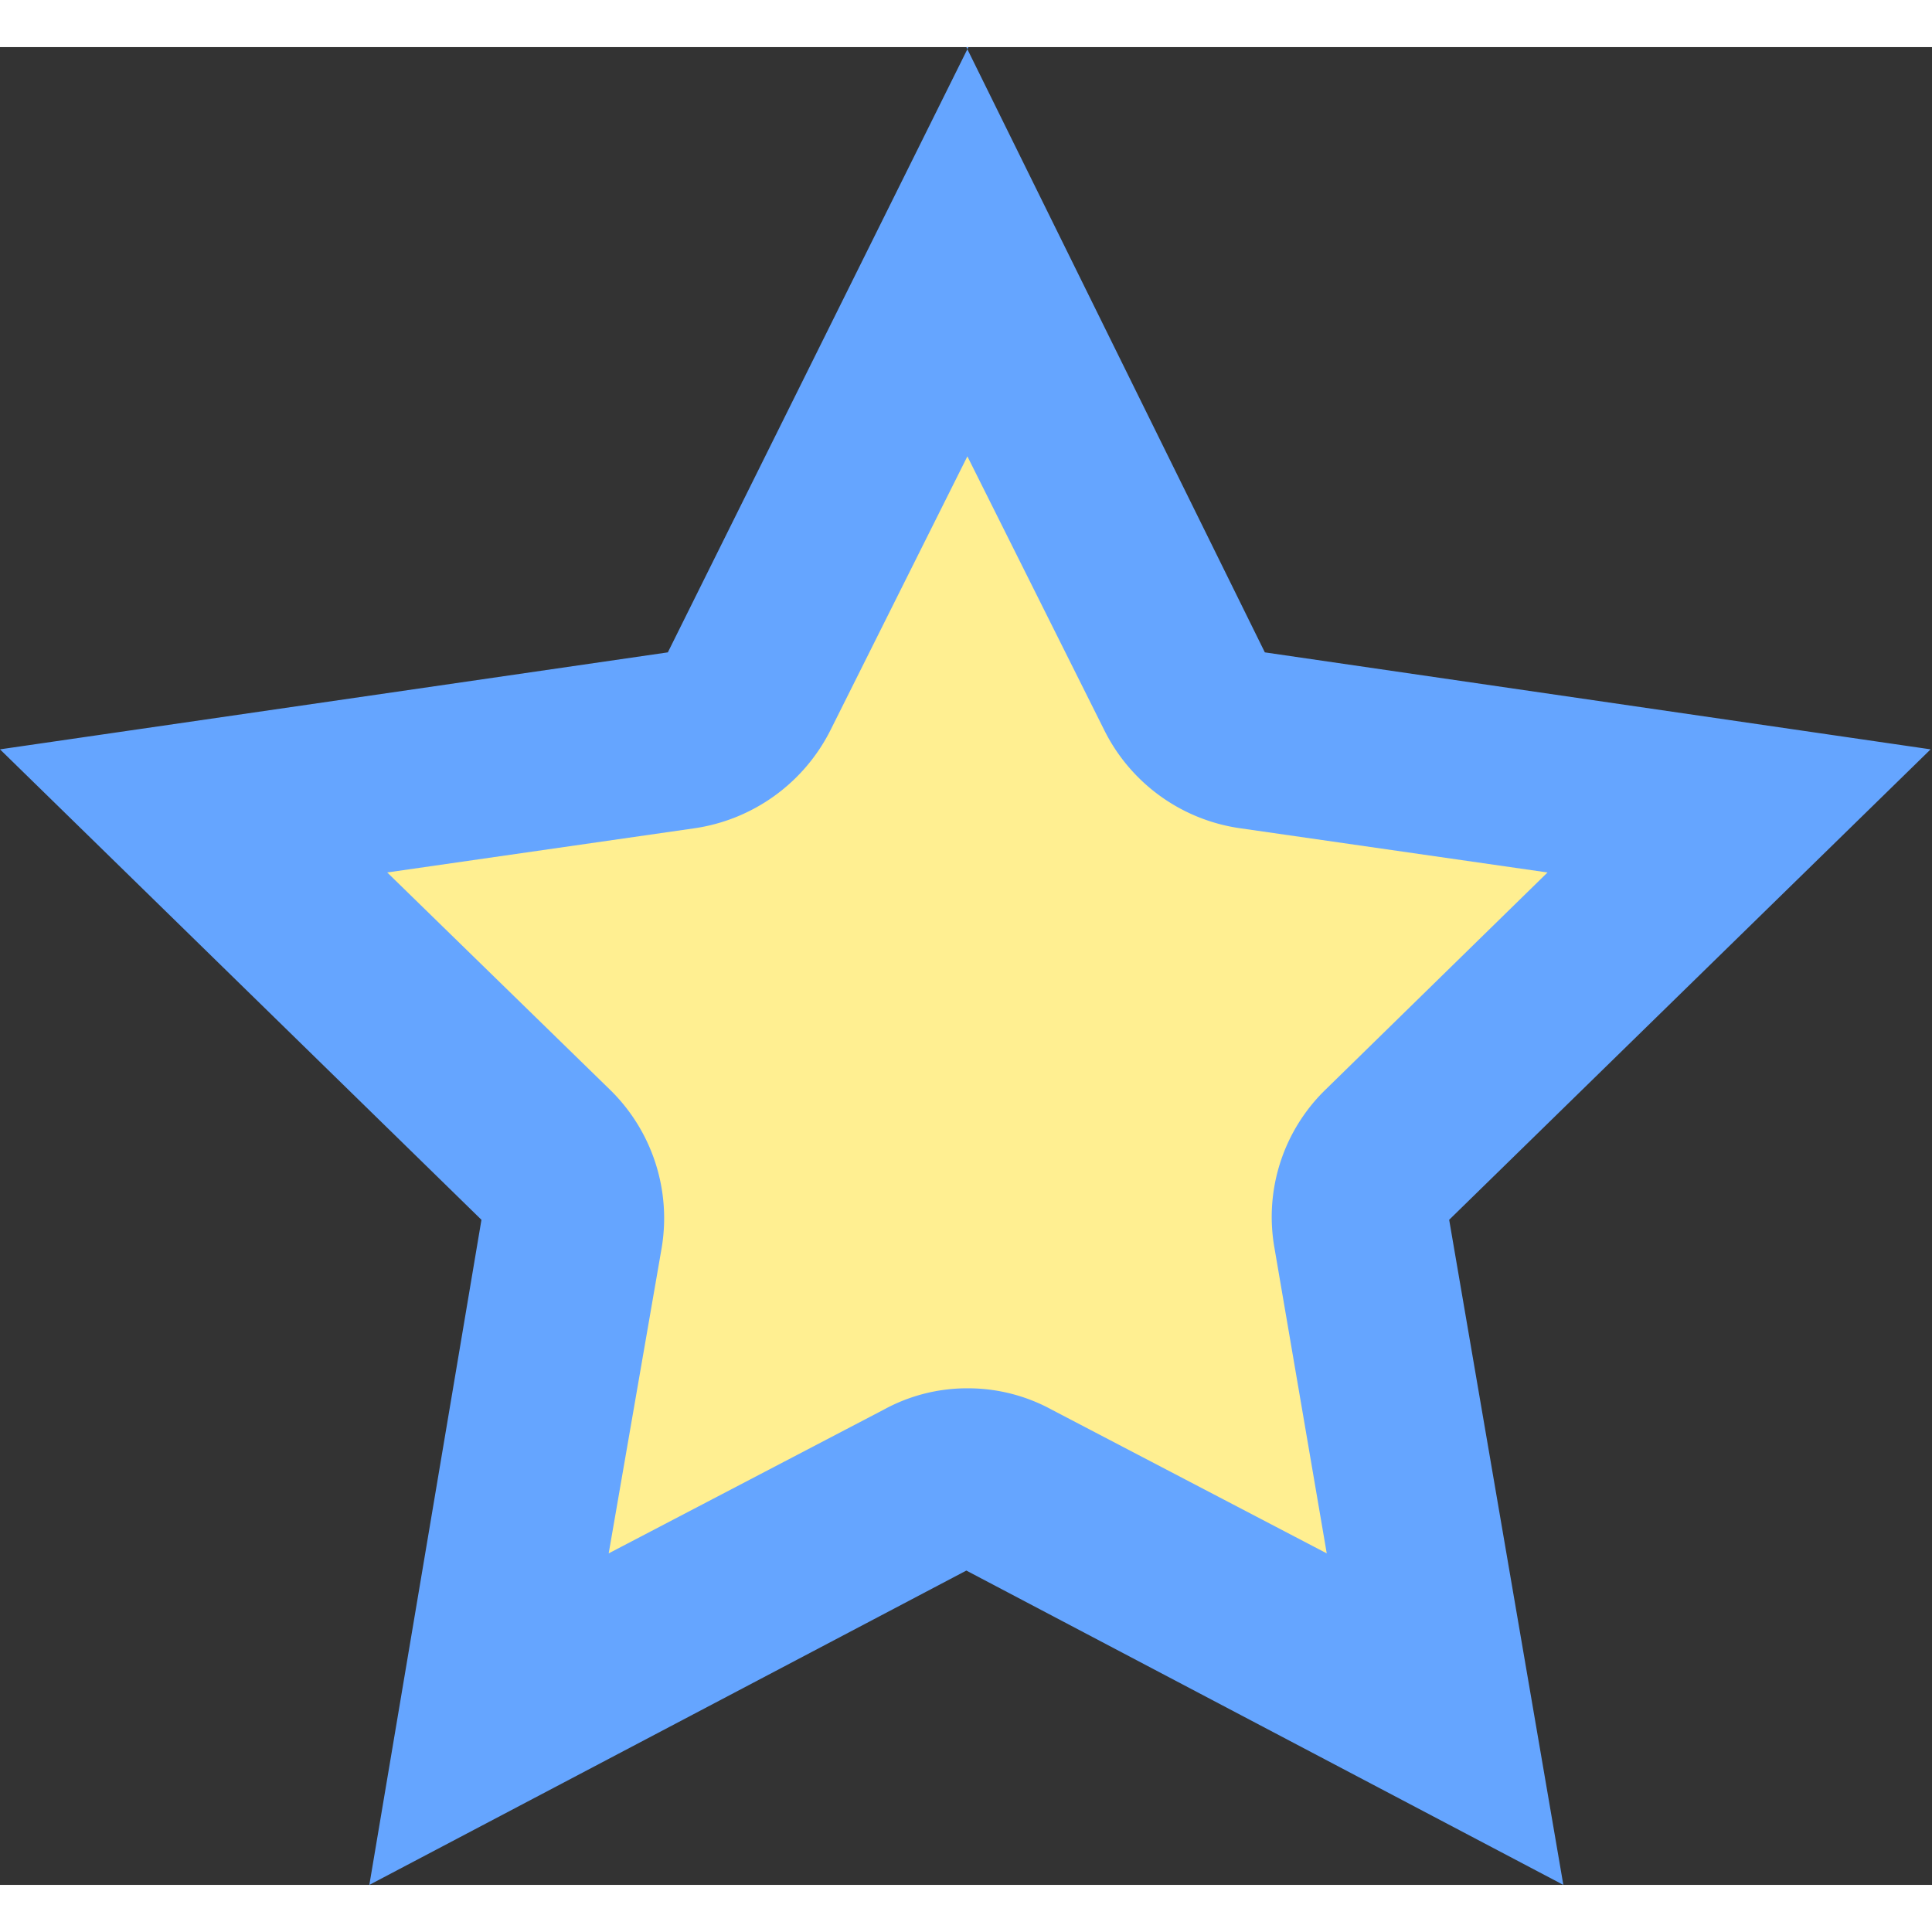 <svg xmlns="http://www.w3.org/2000/svg" viewBox="0 0 28.09 26.72" width="25" height="25"><rect x="0" y="0" width="28.09" height="26.72" fill="#333333" stroke="none"/><defs><style>.cls-1{fill:#ffef91;}.cls-2{fill:#65a5ff;}</style></defs><g id="Layer_2" data-name="Layer 2"><g id="Layer_1-2" data-name="Layer 1"><path class="cls-1" d="M8.31,17.27a1.3,1.3,0,0,0-.37-1.16l-5.13-5,7.08-1a1.31,1.31,0,0,0,1-.71L14.05,3l3.16,6.42a1.31,1.31,0,0,0,1,.71l7.08,1-5.12,5a1.33,1.33,0,0,0-.38,1.16L21,24.32,14.66,21a1.24,1.24,0,0,0-1.22,0L7.11,24.32Z"/><path class="cls-2" d="M14.05,5.92l2,4a2.62,2.62,0,0,0,2,1.44l4.45.64-3.22,3.15a2.58,2.58,0,0,0-.75,2.31l.76,4.44-4-2.09a2.54,2.54,0,0,0-1.22-.31,2.52,2.52,0,0,0-1.22.31l-4,2.09.77-4.44a2.61,2.61,0,0,0-.76-2.31L5.63,12l4.45-.64a2.64,2.64,0,0,0,2-1.44l2-4m0-5.92L9.71,8.8,0,10.21l7,6.84L5.37,26.72l8.68-4.57,8.68,4.57-1.66-9.67,7-6.84L18.39,8.8,14.05,0Z"/></g></g></svg>